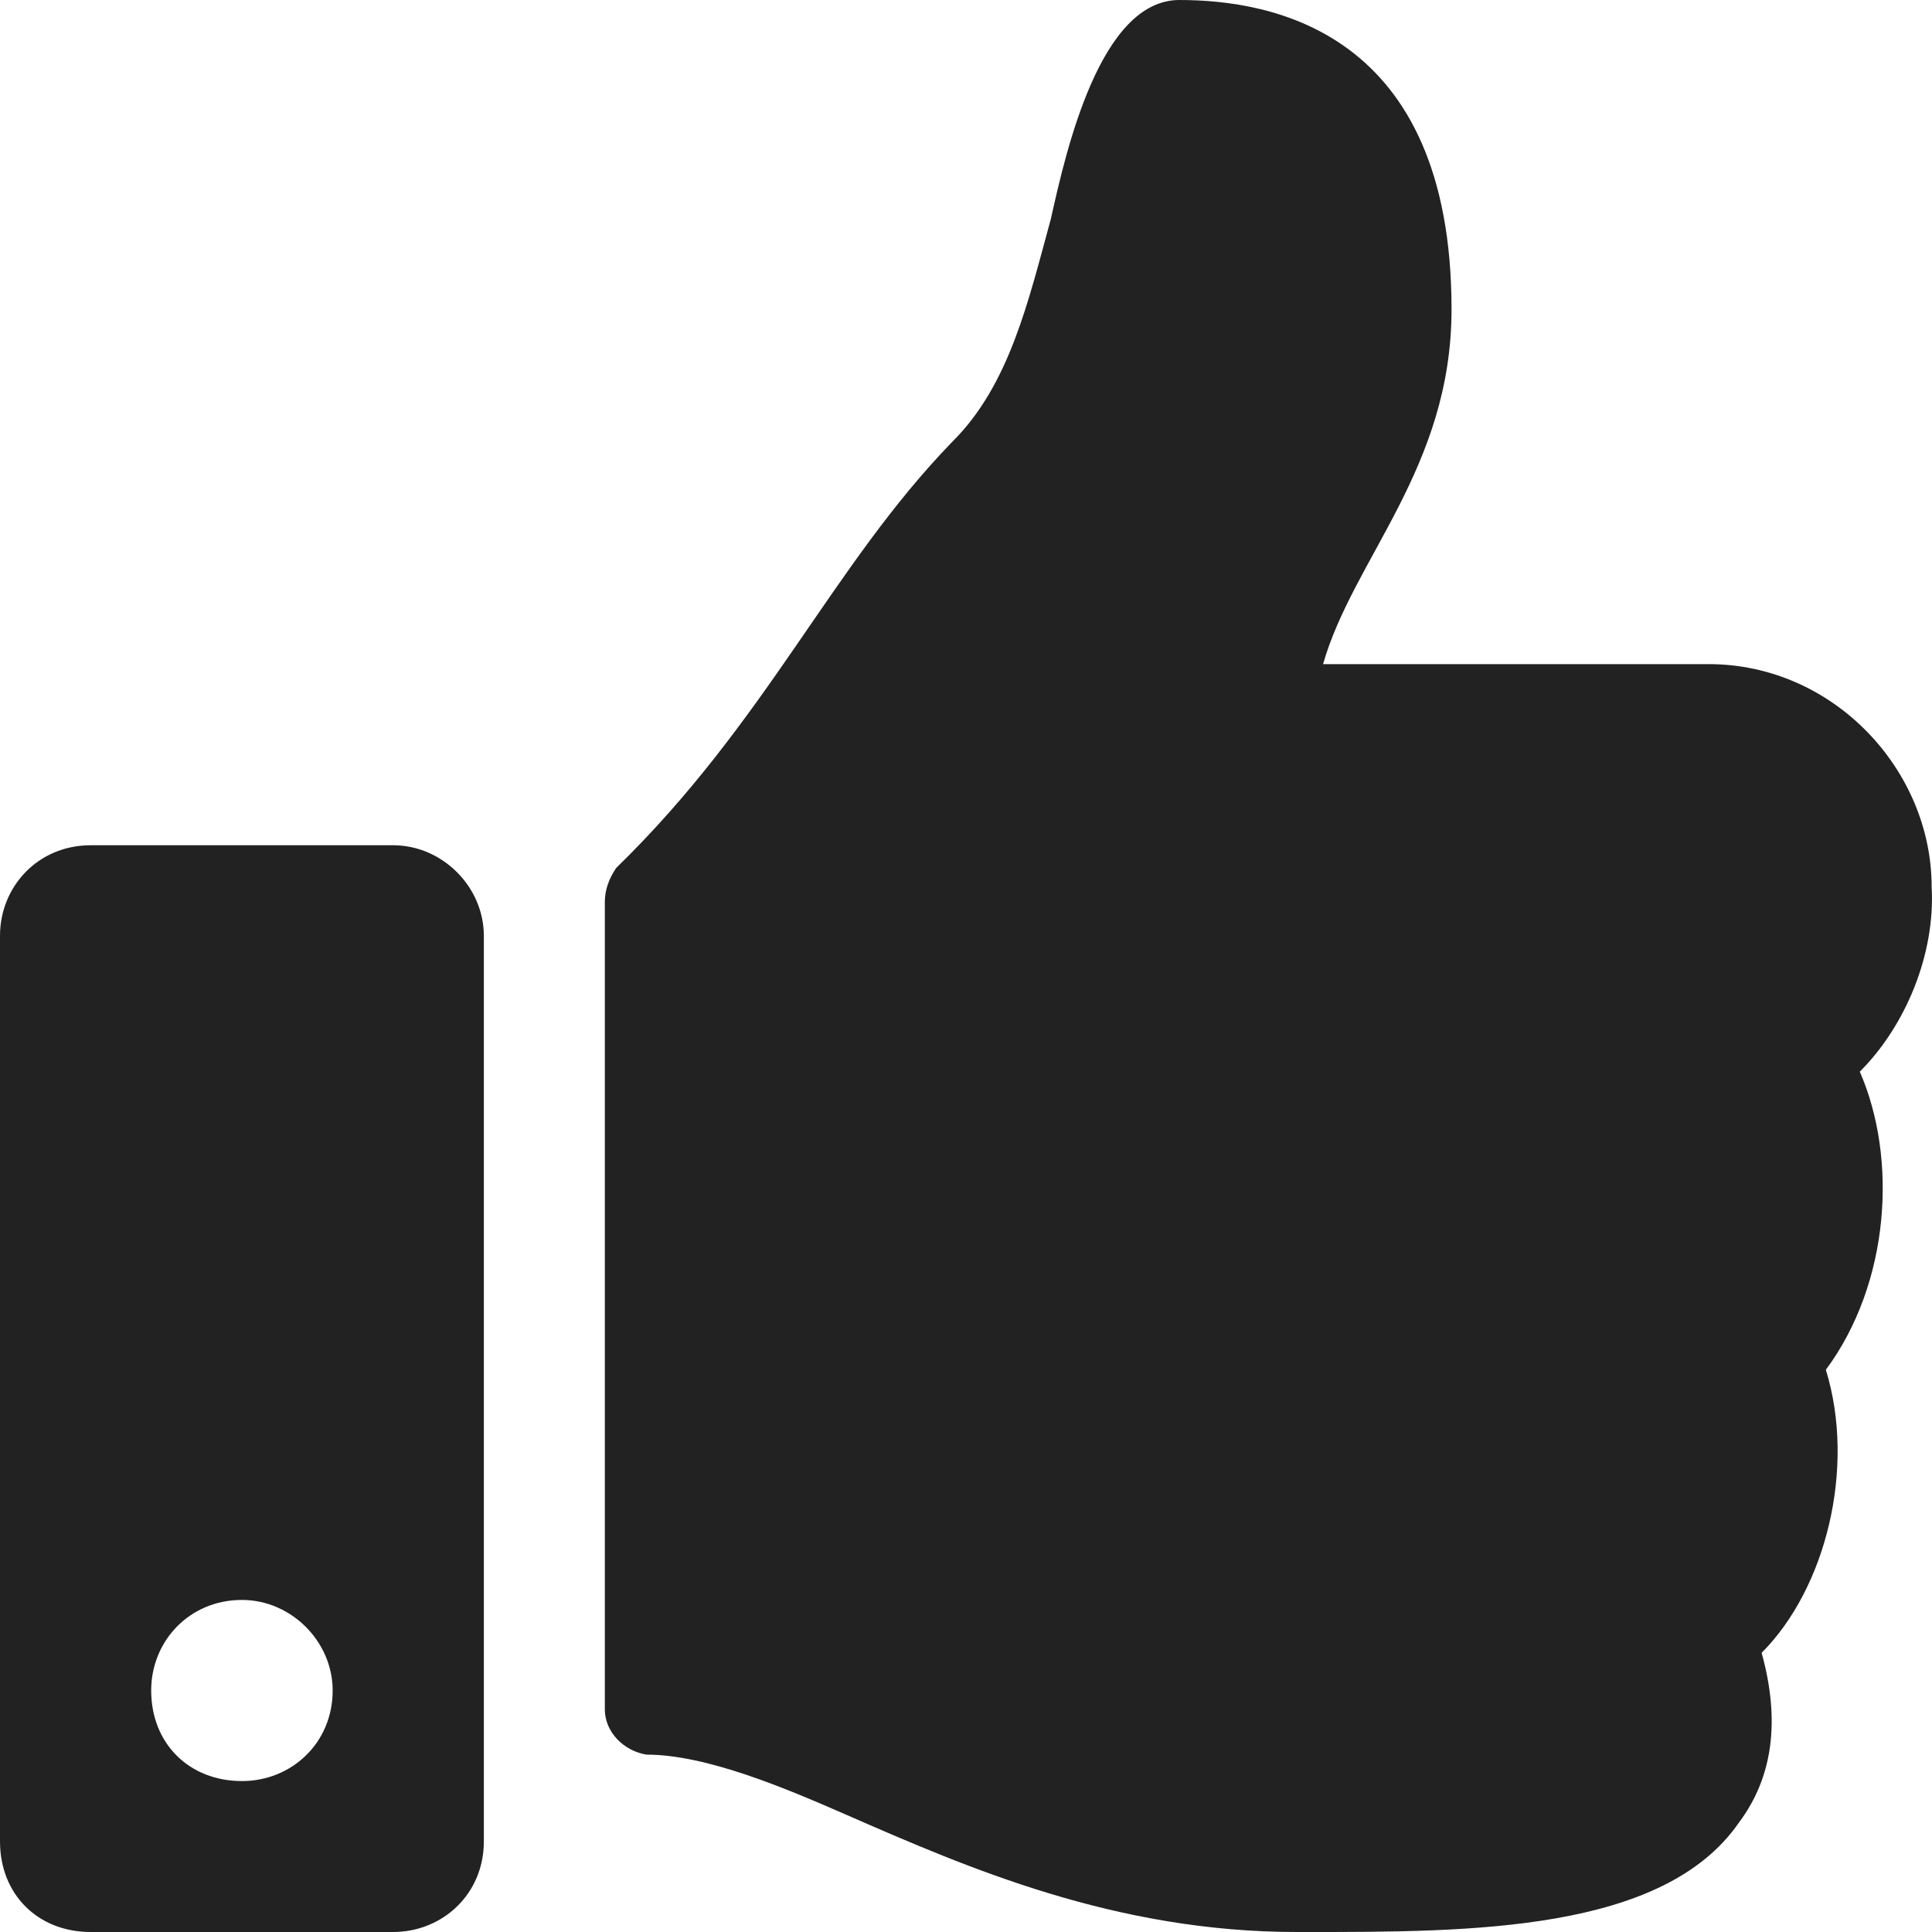 <svg width="16" height="16" viewBox="0 0 16 16" fill="none" xmlns="http://www.w3.org/2000/svg">
<g clip-path="url(#clip0_195_22569)">
<path d="M3.256 7C3.663 7 4.007 7.344 4.007 7.75V15.25C4.007 15.688 3.663 16 3.256 16H0.751C0.313 16 0 15.688 0 15.25V7.75C0 7.344 0.313 7 0.751 7H3.256ZM2.004 14.75C2.411 14.75 2.755 14.438 2.755 14C2.755 13.594 2.411 13.25 2.004 13.25C1.565 13.25 1.252 13.594 1.252 14C1.252 14.438 1.565 14.75 2.004 14.75ZM12.021 2.562C12.021 3.875 11.207 4.625 10.957 5.5H14.15C15.183 5.5 15.997 6.375 15.997 7.344C16.029 7.906 15.778 8.5 15.402 8.875C15.716 9.594 15.653 10.625 15.121 11.344C15.371 12.156 15.121 13.156 14.589 13.688C14.745 14.25 14.682 14.719 14.401 15.094C13.775 16 12.178 16 10.832 16H10.738C9.235 16 8.014 15.469 7.013 15.031C6.512 14.812 5.854 14.531 5.353 14.531C5.165 14.5 5.009 14.344 5.009 14.156V7.469C5.009 7.375 5.04 7.281 5.103 7.188C6.355 5.969 6.887 4.688 7.889 3.656C8.359 3.188 8.515 2.5 8.703 1.812C8.828 1.25 9.11 0 9.767 0C10.519 0 12.021 0.25 12.021 2.562Z" fill="#222222"/>
</g>
<defs>
<clipPath id="clip0_195_22569">
<rect width="16" height="16" fill="white"/>
</clipPath>
</defs>
</svg>
